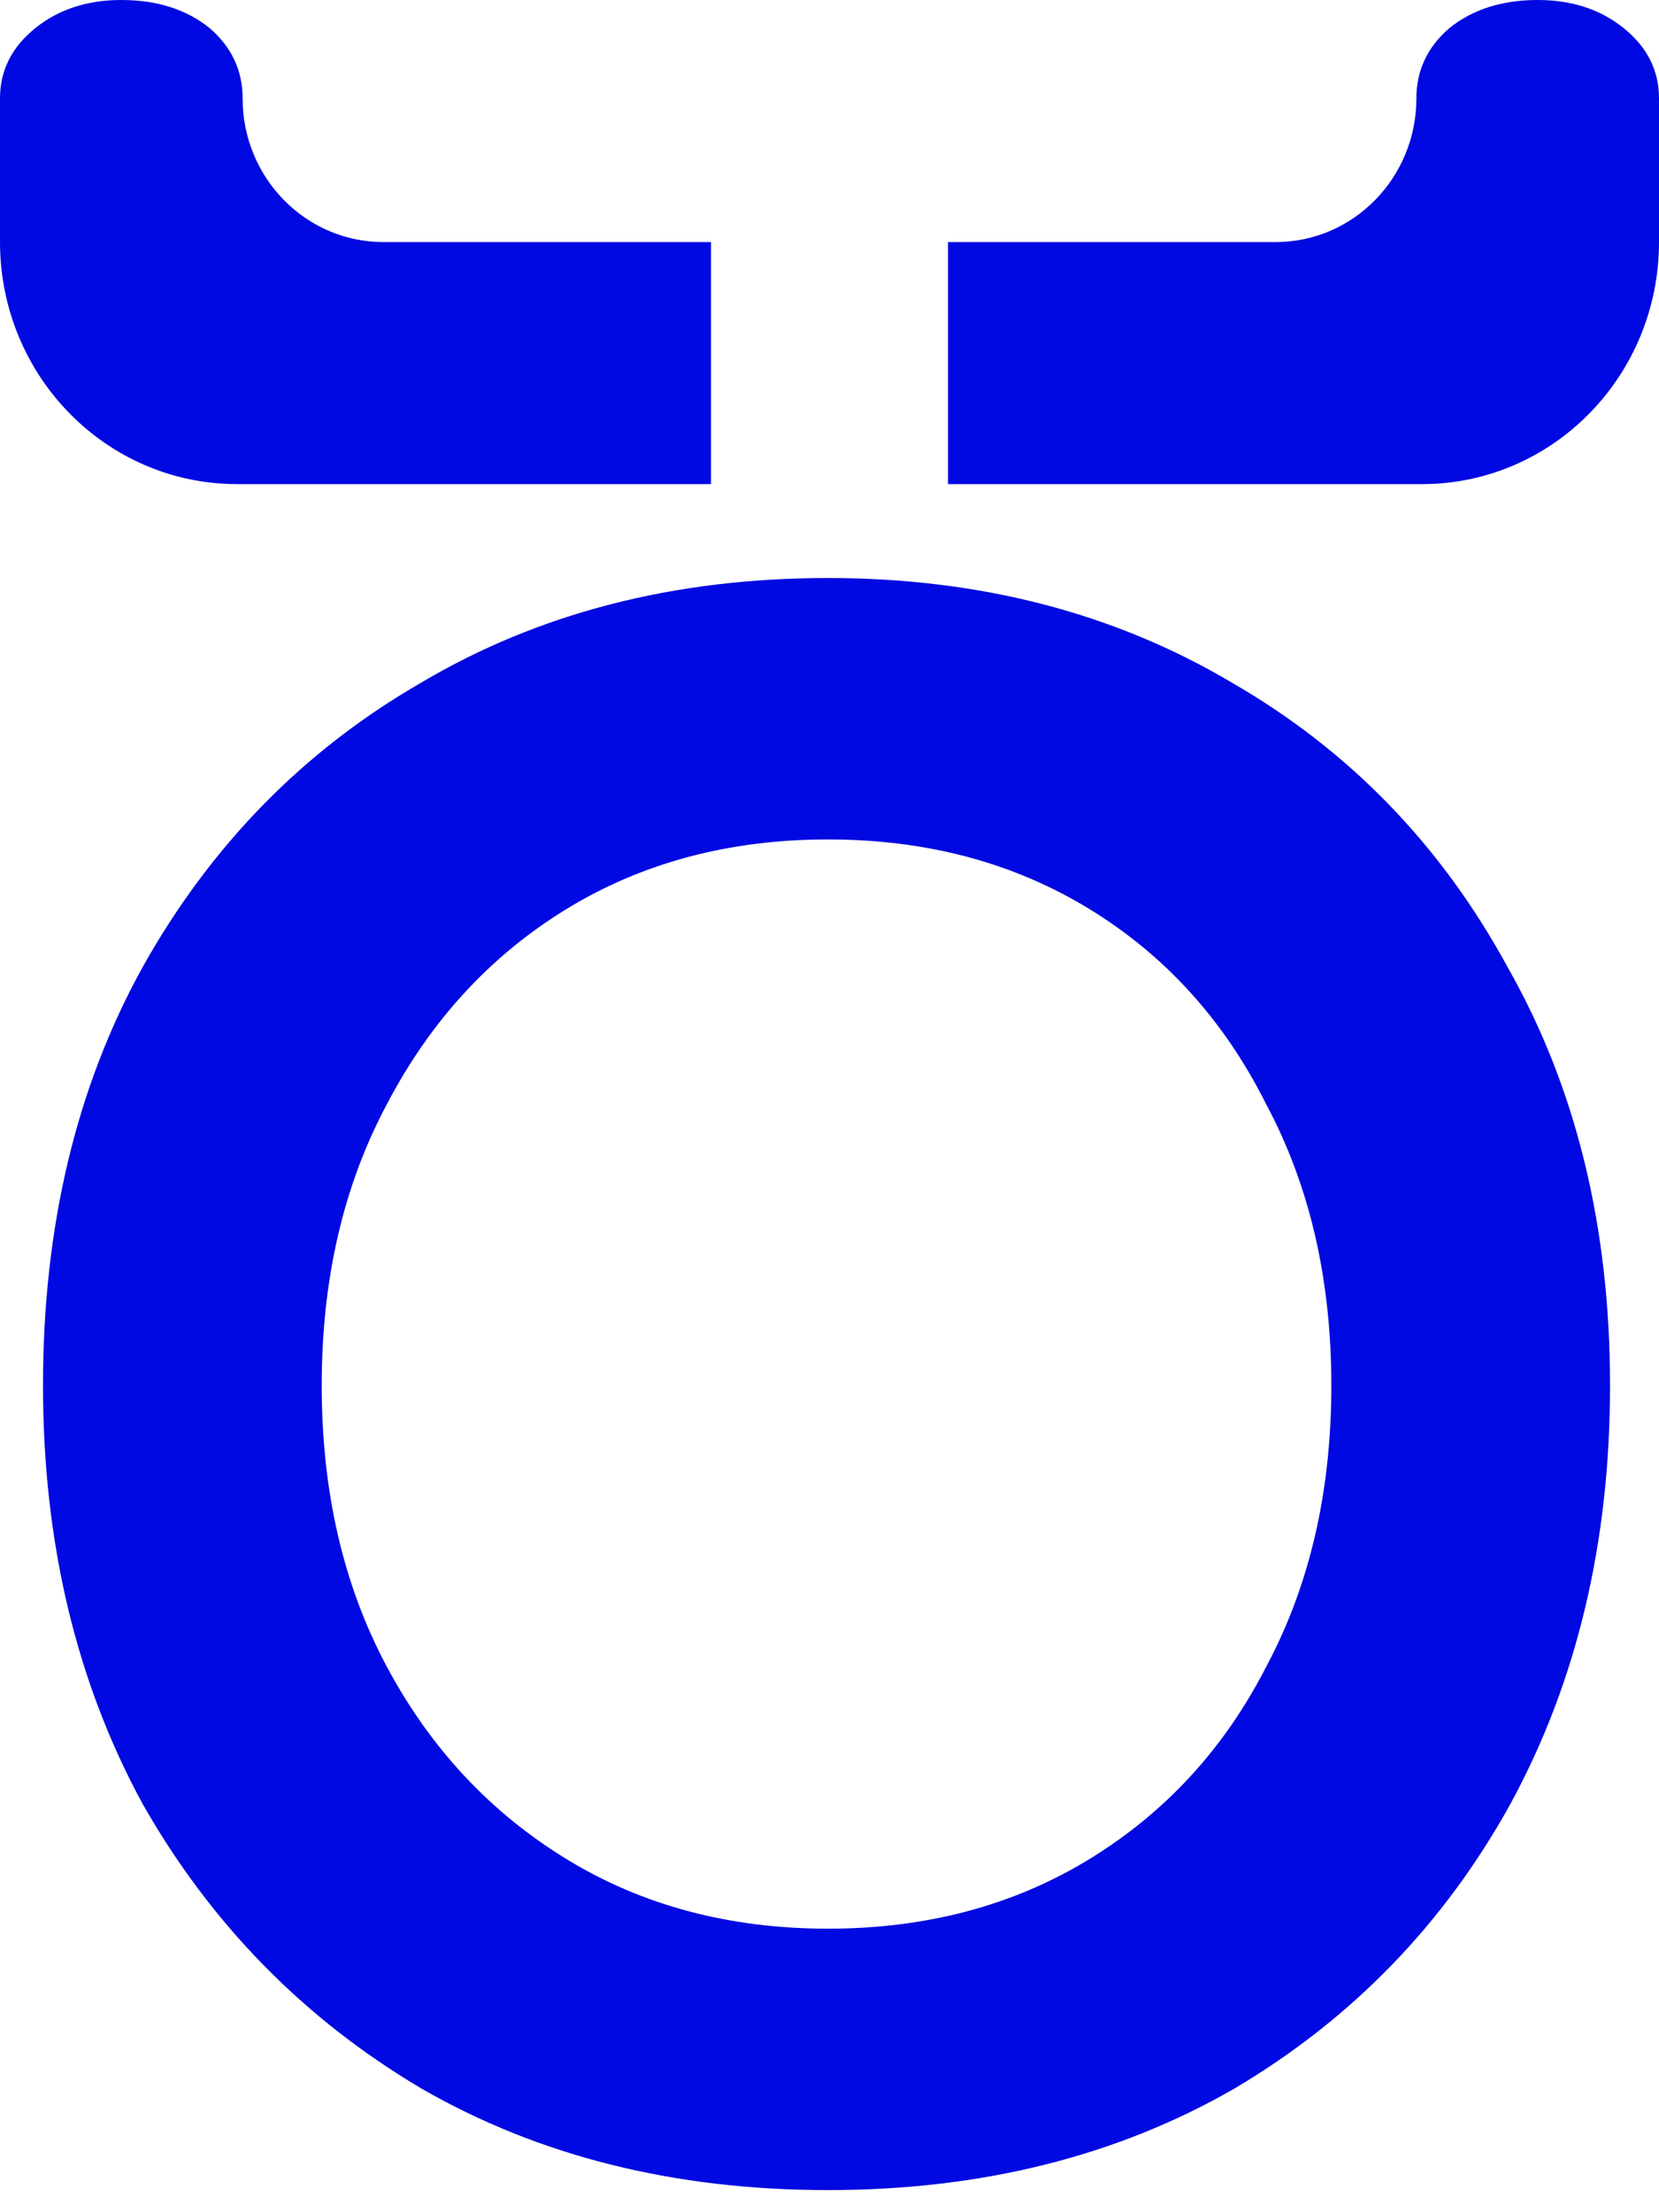 <svg width="63" height="84" viewBox="0 0 63 84" fill="none" xmlns="http://www.w3.org/2000/svg">
<path d="M31.441 83.16C25.609 83.16 20.461 81.873 15.997 79.3C11.533 76.653 8.005 73.05 5.413 68.491C2.893 63.859 1.633 58.565 1.633 52.609C1.633 46.58 2.893 41.286 5.413 36.727C8.005 32.095 11.533 28.492 15.997 25.919C20.461 23.272 25.609 21.948 31.441 21.948C37.201 21.948 42.313 23.272 46.777 25.919C51.241 28.492 54.733 32.095 57.253 36.727C59.845 41.286 61.141 46.58 61.141 52.609C61.141 58.565 59.881 63.859 57.361 68.491C54.841 73.05 51.349 76.653 46.885 79.3C42.421 81.873 37.273 83.16 31.441 83.16ZM31.441 73.234C35.185 73.234 38.497 72.351 41.377 70.587C44.257 68.822 46.489 66.396 48.073 63.307C49.729 60.219 50.557 56.653 50.557 52.609C50.557 48.565 49.729 44.999 48.073 41.911C46.489 38.749 44.257 36.286 41.377 34.521C38.497 32.757 35.185 31.874 31.441 31.874C27.697 31.874 24.385 32.757 21.505 34.521C18.625 36.286 16.357 38.749 14.701 41.911C13.045 44.999 12.217 48.565 12.217 52.609C12.217 56.653 13.045 60.219 14.701 63.307C16.357 66.396 18.625 68.822 21.505 70.587C24.385 72.351 27.697 73.234 31.441 73.234Z" fill="#0009E1"/>
<path d="M1.329 1.077C0.443 1.795 0 2.681 0 3.734L2.22108e-05 9.191C4.58142e-05 14.267 4.029 18.382 9 18.382H27V9.191H14.556C11.605 9.191 9.213 6.748 9.213 3.734C9.213 2.681 8.799 1.795 7.972 1.077C7.087 0.359 5.965 0 4.606 0C3.307 0 2.215 0.359 1.329 1.077Z" fill="#0009E1"/>
<path d="M61.671 1.077C62.557 1.795 63 2.681 63 3.734L63 9.191C63 14.267 58.971 18.382 54 18.382H36V9.191H48.444C51.395 9.191 53.787 6.748 53.787 3.734C53.787 2.681 54.201 1.795 55.028 1.077C55.913 0.359 57.035 0 58.394 0C59.693 0 60.785 0.359 61.671 1.077Z" fill="#0009E1"/>
</svg>
